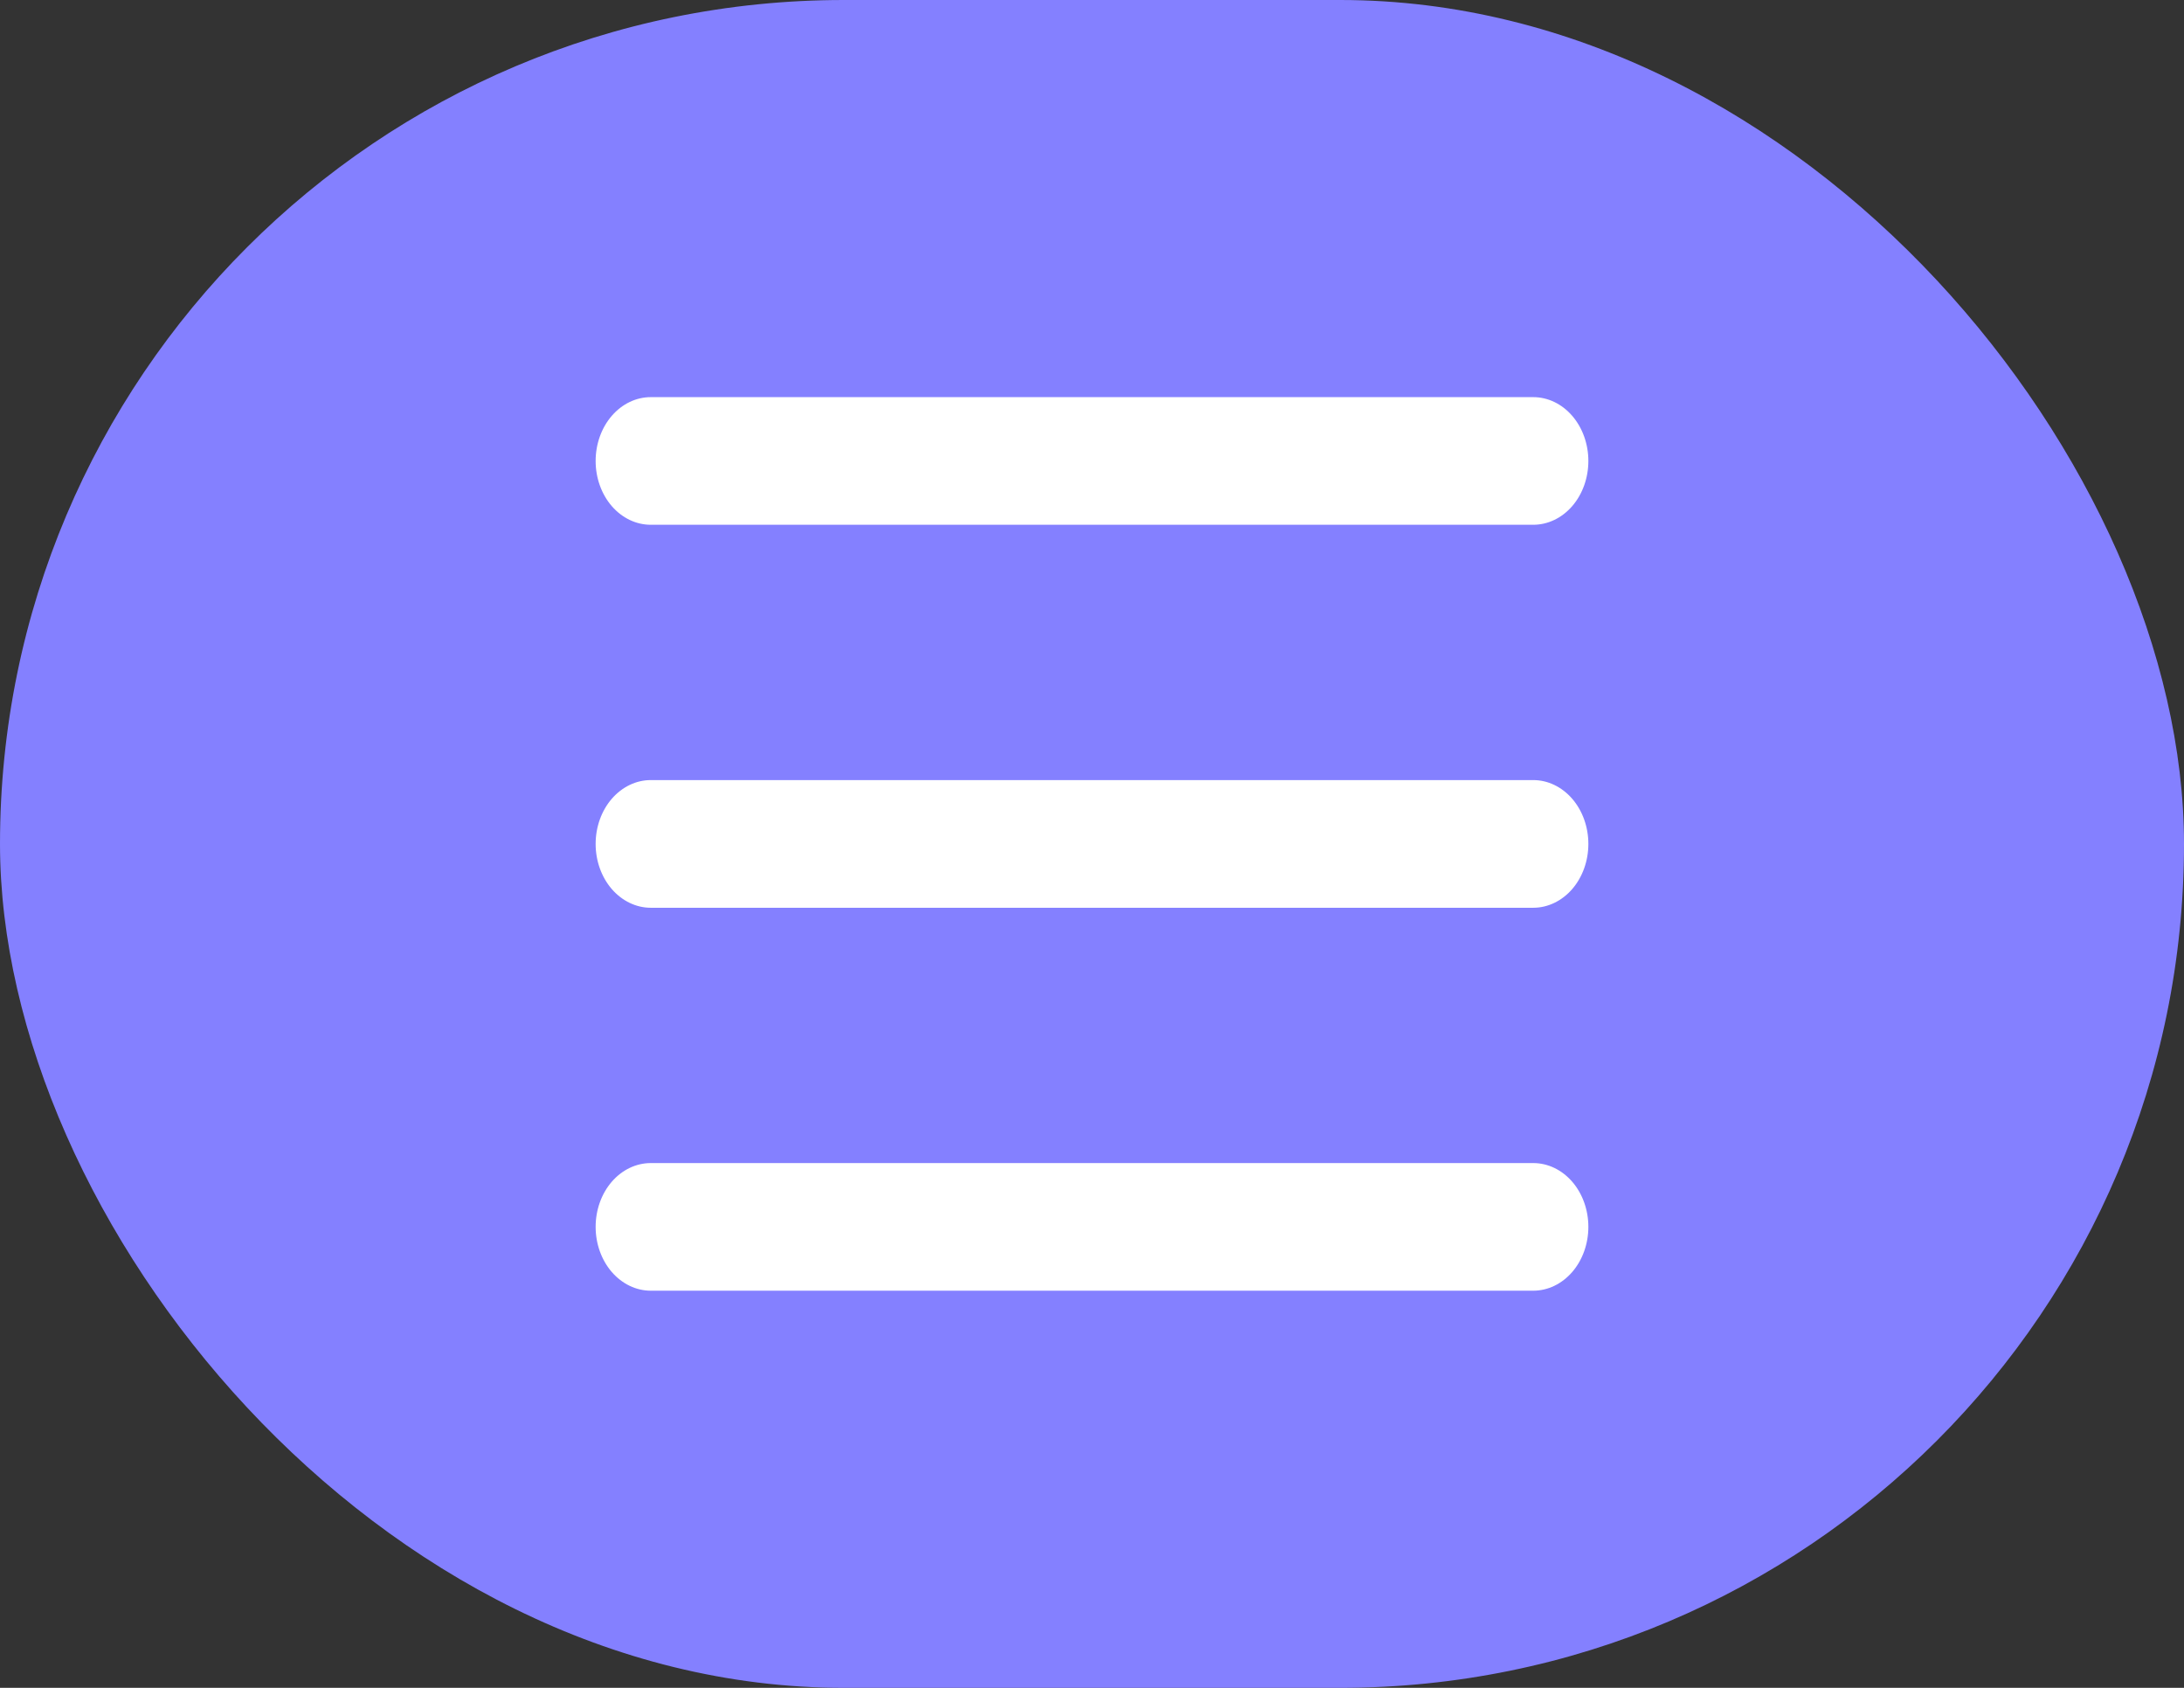 <svg width="44" height="34" viewBox="0 0 44 34" fill="none" xmlns="http://www.w3.org/2000/svg">
<rect x="0" y="0" width="44" height="34" fill="#333333" stroke="none"/>
<rect width="44" height="34" rx="17" fill="#8480FF"/>
<path fill-rule="evenodd" clip-rule="evenodd" d="M32 9.286C32 9.627 31.883 9.954 31.675 10.195C31.466 10.436 31.184 10.571 30.889 10.571H13.111C12.816 10.571 12.534 10.436 12.325 10.195C12.117 9.954 12 9.627 12 9.286C12 8.945 12.117 8.618 12.325 8.377C12.534 8.135 12.816 8 13.111 8H30.889C31.184 8 31.466 8.135 31.675 8.377C31.883 8.618 32 8.945 32 9.286ZM32 17C32 17.341 31.883 17.668 31.675 17.909C31.466 18.15 31.184 18.286 30.889 18.286H13.111C12.816 18.286 12.534 18.15 12.325 17.909C12.117 17.668 12 17.341 12 17C12 16.659 12.117 16.332 12.325 16.091C12.534 15.85 12.816 15.714 13.111 15.714H30.889C31.184 15.714 31.466 15.85 31.675 16.091C31.883 16.332 32 16.659 32 17ZM30.889 26C31.184 26 31.466 25.864 31.675 25.623C31.883 25.382 32 25.055 32 24.714C32 24.373 31.883 24.046 31.675 23.805C31.466 23.564 31.184 23.429 30.889 23.429H13.111C12.816 23.429 12.534 23.564 12.325 23.805C12.117 24.046 12 24.373 12 24.714C12 25.055 12.117 25.382 12.325 25.623C12.534 25.864 12.816 26 13.111 26H30.889Z" fill="white"/>
</svg>
